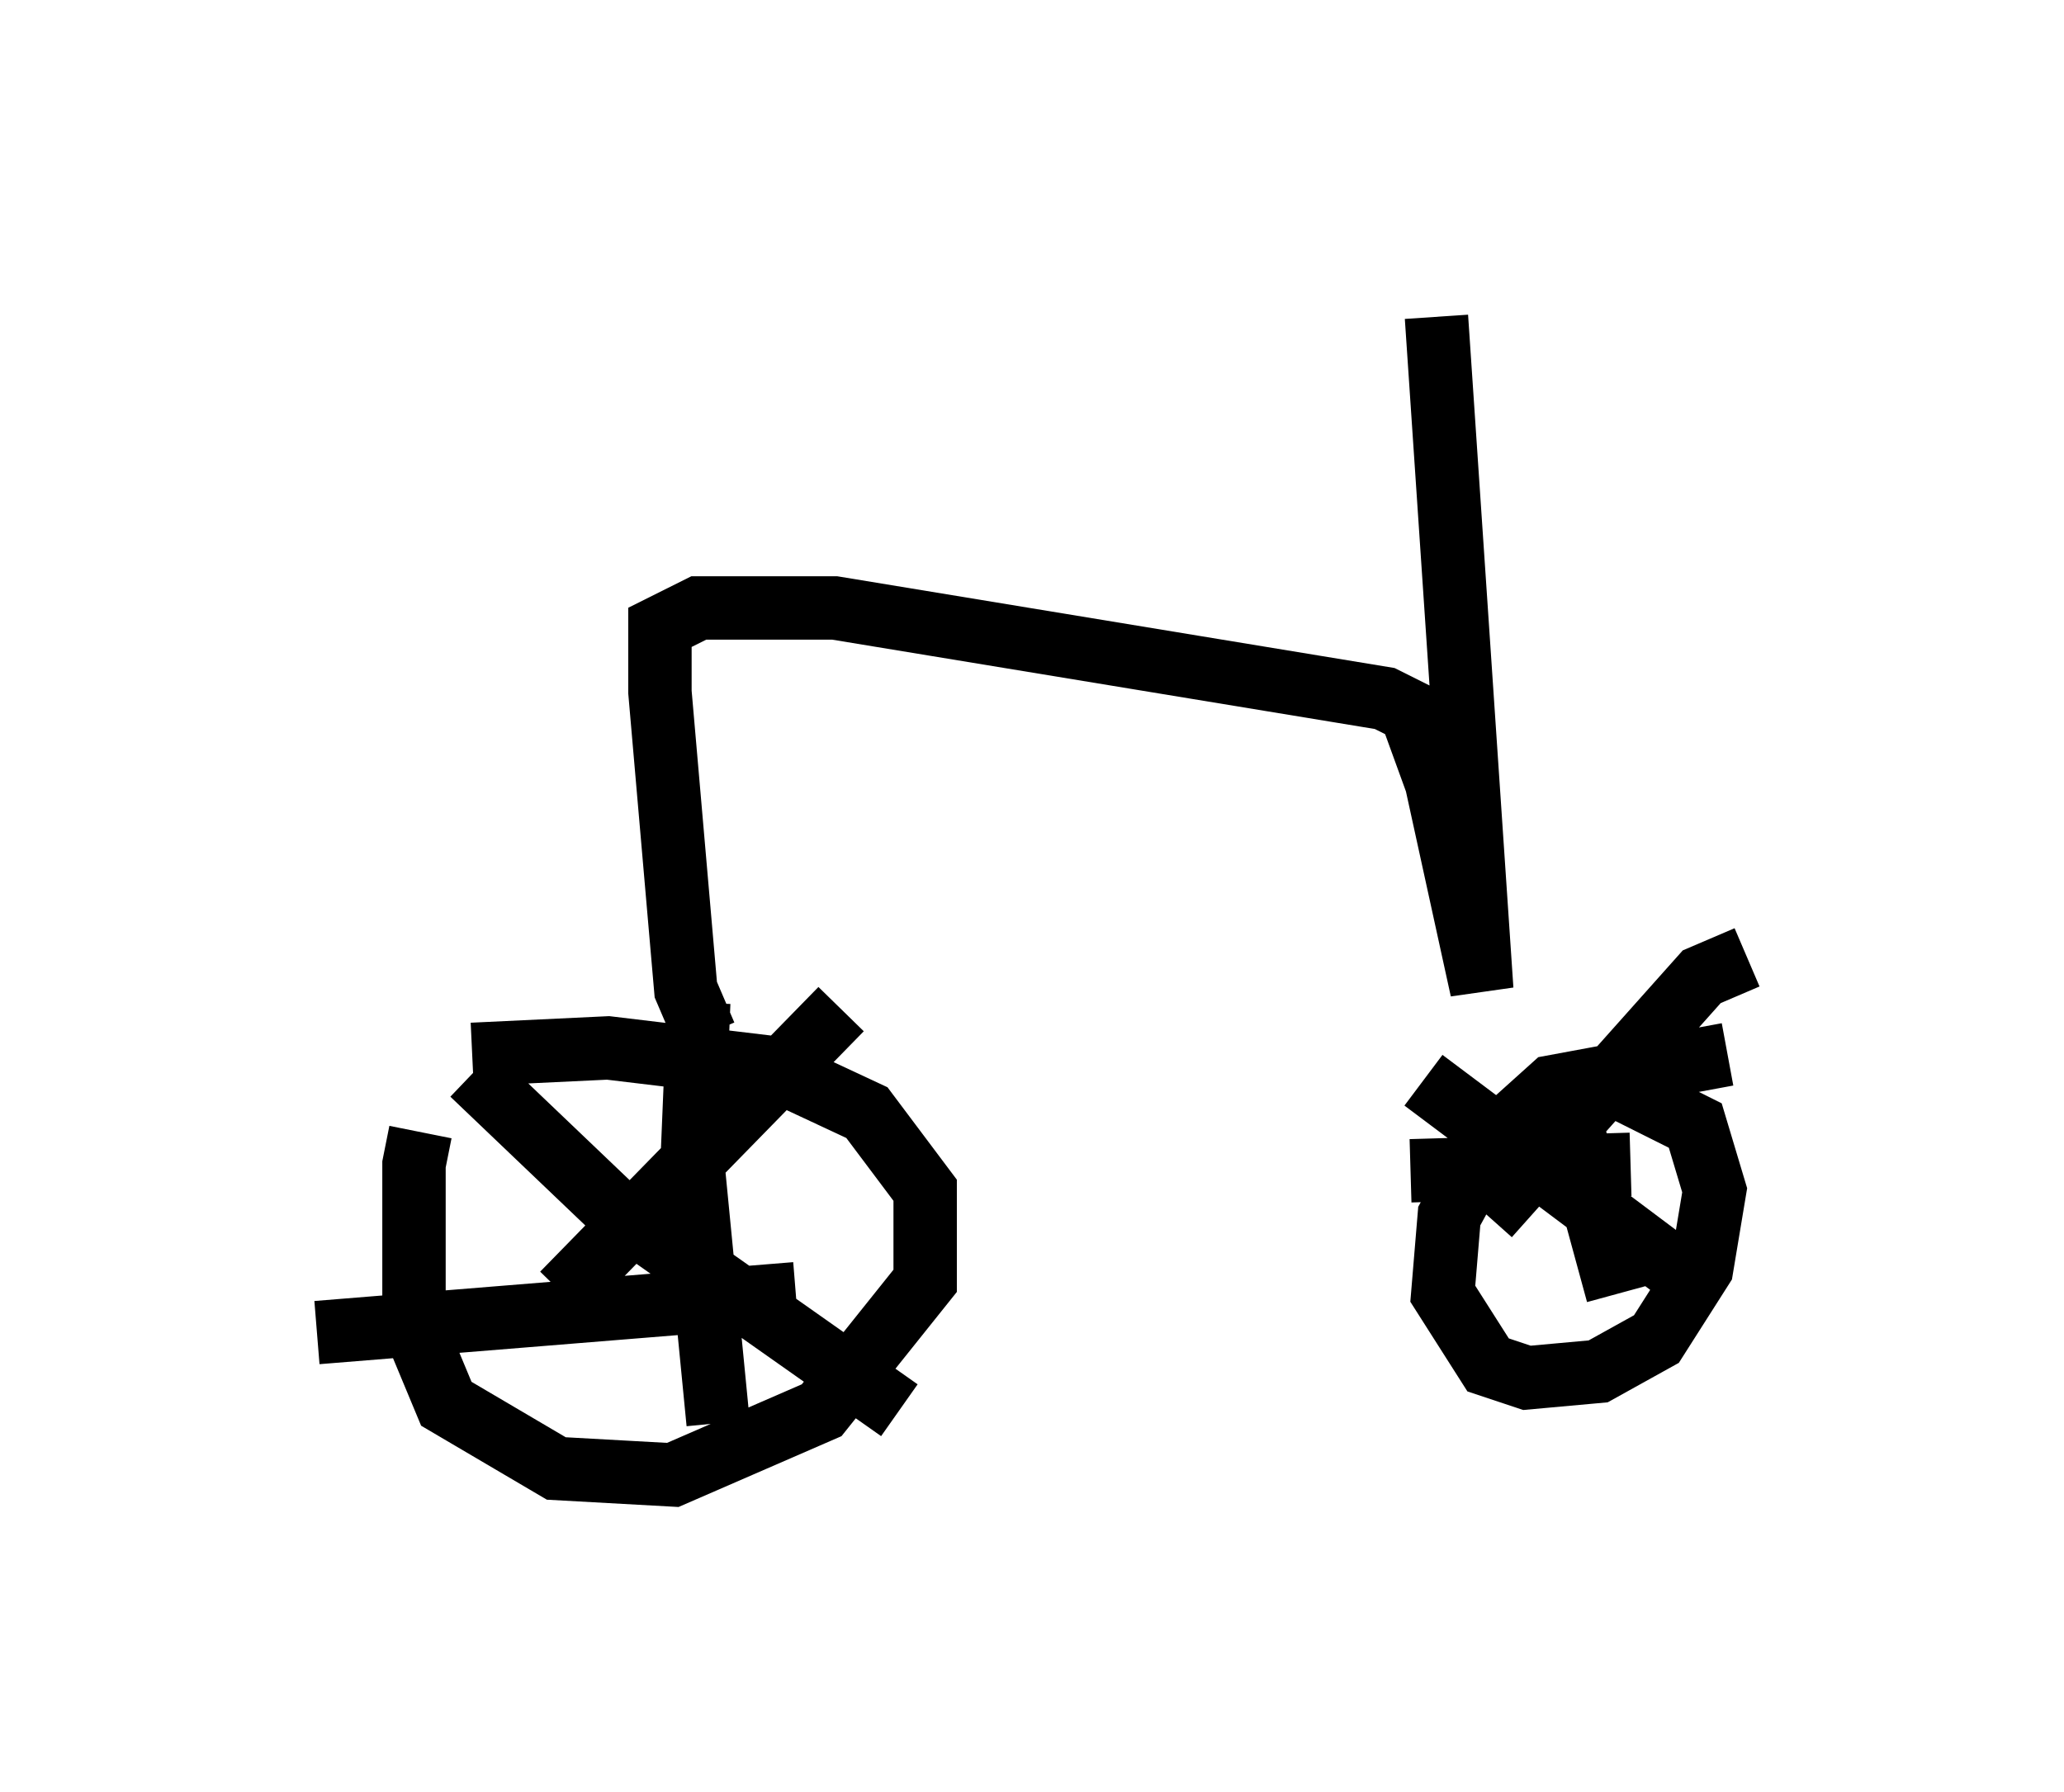 <?xml version="1.0" encoding="utf-8" ?>
<svg baseProfile="full" height="28.273" version="1.1" width="32.561" xmlns="http://www.w3.org/2000/svg" xmlns:ev="http://www.w3.org/2001/xml-events" xmlns:xlink="http://www.w3.org/1999/xlink"><defs /><rect fill="white" height="28.273" width="32.561" x="0" y="0" /><path d="M7.45, 17.25 m-0.817, 0.613 l-0.102, 0.51 0.0, 2.552 l0.51, 1.225 1.735, 1.021 l1.838, 0.102 2.348, -1.021 l1.633, -2.042 0.0, -1.429 l-0.919, -1.225 -1.531, -0.715 l-2.552, -0.306 -2.144, 0.102 m19.804, 0.0 l-2.756, 0.51 -1.021, 0.919 l-0.613, 1.123 -0.102, 1.225 l0.715, 1.123 0.613, 0.204 l1.123, -0.102 0.919, -0.51 l0.715, -1.123 0.204, -1.225 l-0.306, -1.021 -1.225, -0.613 m-3.063, -0.102 l4.492, 3.369 m0.613, -5.308 l-0.715, 0.306 -3.369, 3.777 m1.123, -2.144 l0.919, 3.369 m-3.267, -1.94 l3.471, -0.102 m-18.273, -1.429 l2.246, 2.144 4.492, 3.165 m-0.919, -6.329 l-4.39, 4.492 m2.144, -4.594 l-0.102, 2.45 0.408, 4.185 m-6.329, -1.429 l7.554, -0.613 m-1.429, -4.083 l-0.306, -0.715 -0.408, -4.696 l0.0, -1.021 0.613, -0.306 l2.144, 0.0 8.677, 1.429 l0.408, 0.204 0.408, 1.123 l0.715, 3.267 -0.715, -10.617 " fill="none" stroke="black" stroke-width="1" /></svg>